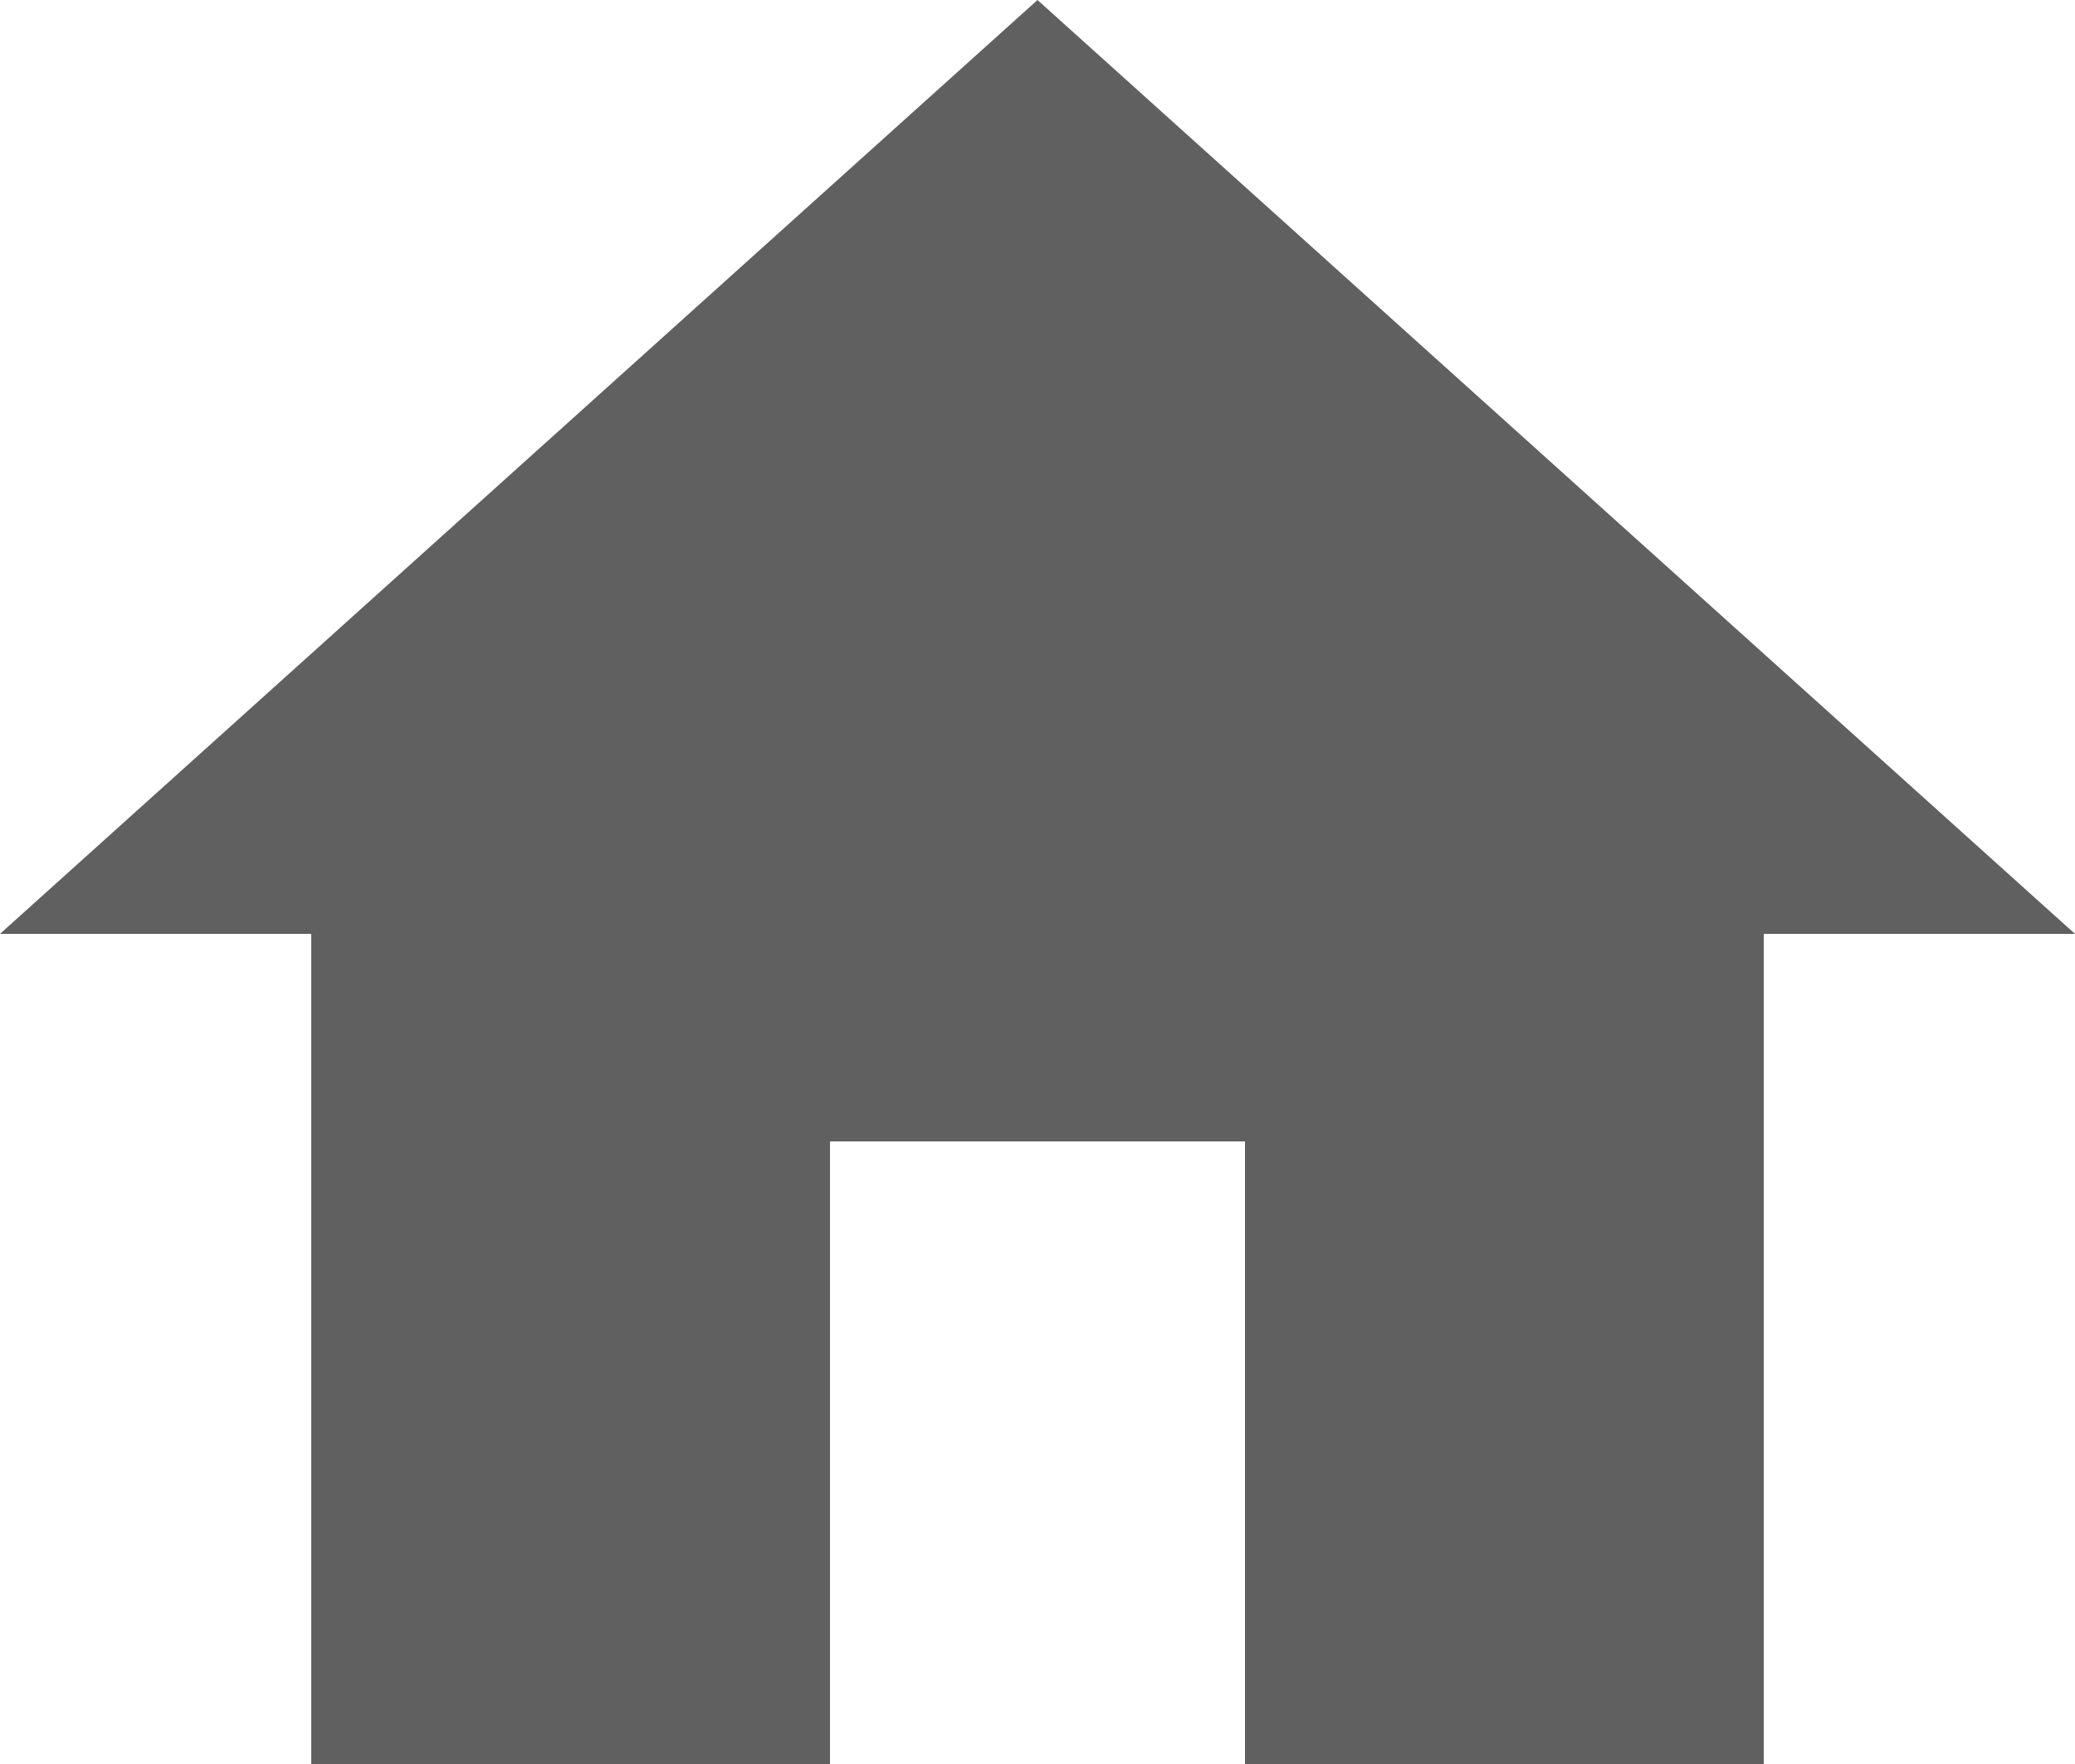 <svg xmlns="http://www.w3.org/2000/svg" viewBox="0 0 20 17">
  <defs>
    <style>
      .cls-1 {
        fill: #606060;
      }
    </style>
  </defs>
  <path id="Home_Inactive" data-name="Home Inactive" class="cls-1" d="M10,20V14h4v6h5V12h3L12,3,2,12H5v8Z" transform="translate(-2 -3)"/>
</svg>
